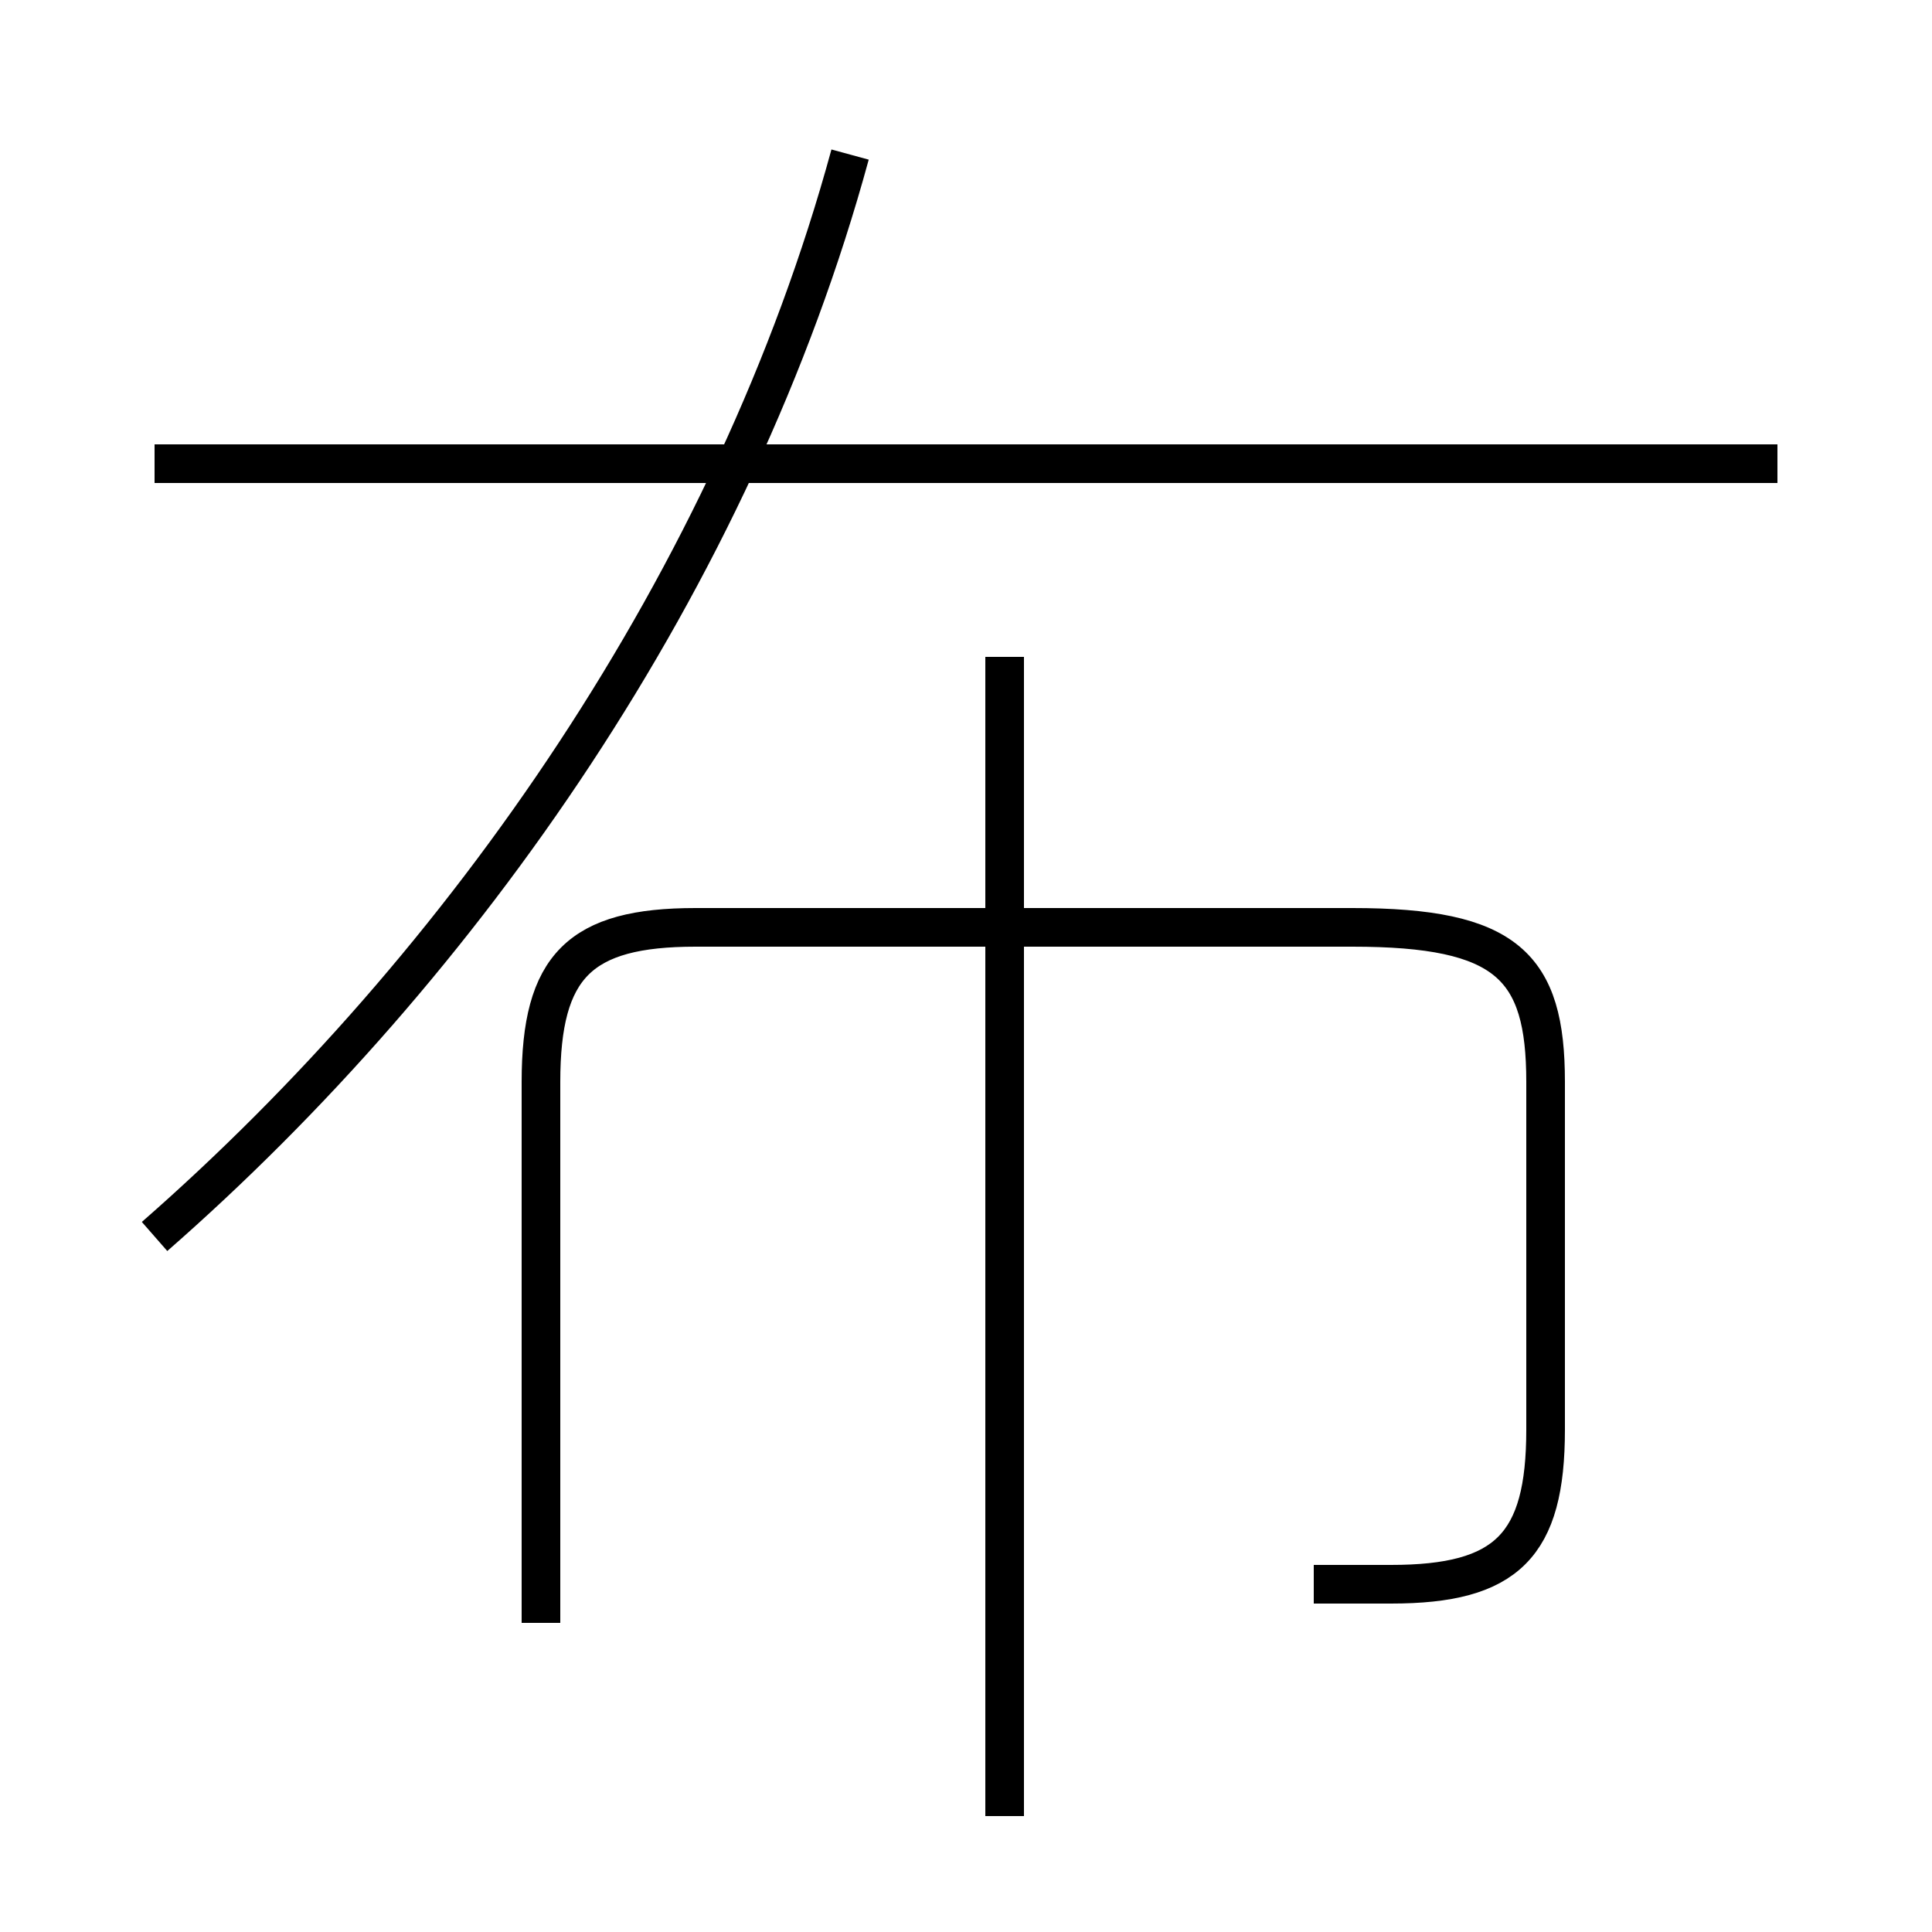 <?xml version='1.0' encoding='utf8'?>
<svg viewBox="0.0 -6.0 50.0 50.0" version="1.1" xmlns="http://www.w3.org/2000/svg">
<rect x="0.0" y="-6.0" width="50.0" height="50.0" fill="#808080" stroke="none"/>
<rect x="-1000" y="-1000" width="2000" height="2000" stroke="white" fill="white"/>
<g style="fill:white;stroke:#000000;  stroke-width:1">
<path d="M 4 -12 C 12 -19 19 -29 22 -40 M 34 -3 C 35 -3 36 -3 36 -3 C 39 -3 40 -4 40 -7 L 40 -16 C 40 -19 39 -20 35 -20 L 18 -20 C 15 -20 14 -19 14 -16 L 14 -2 M 26 3 L 26 -27 M 46 -32 L 4 -32" transform="translate(0.0 38.0)" />
</g>
</svg>